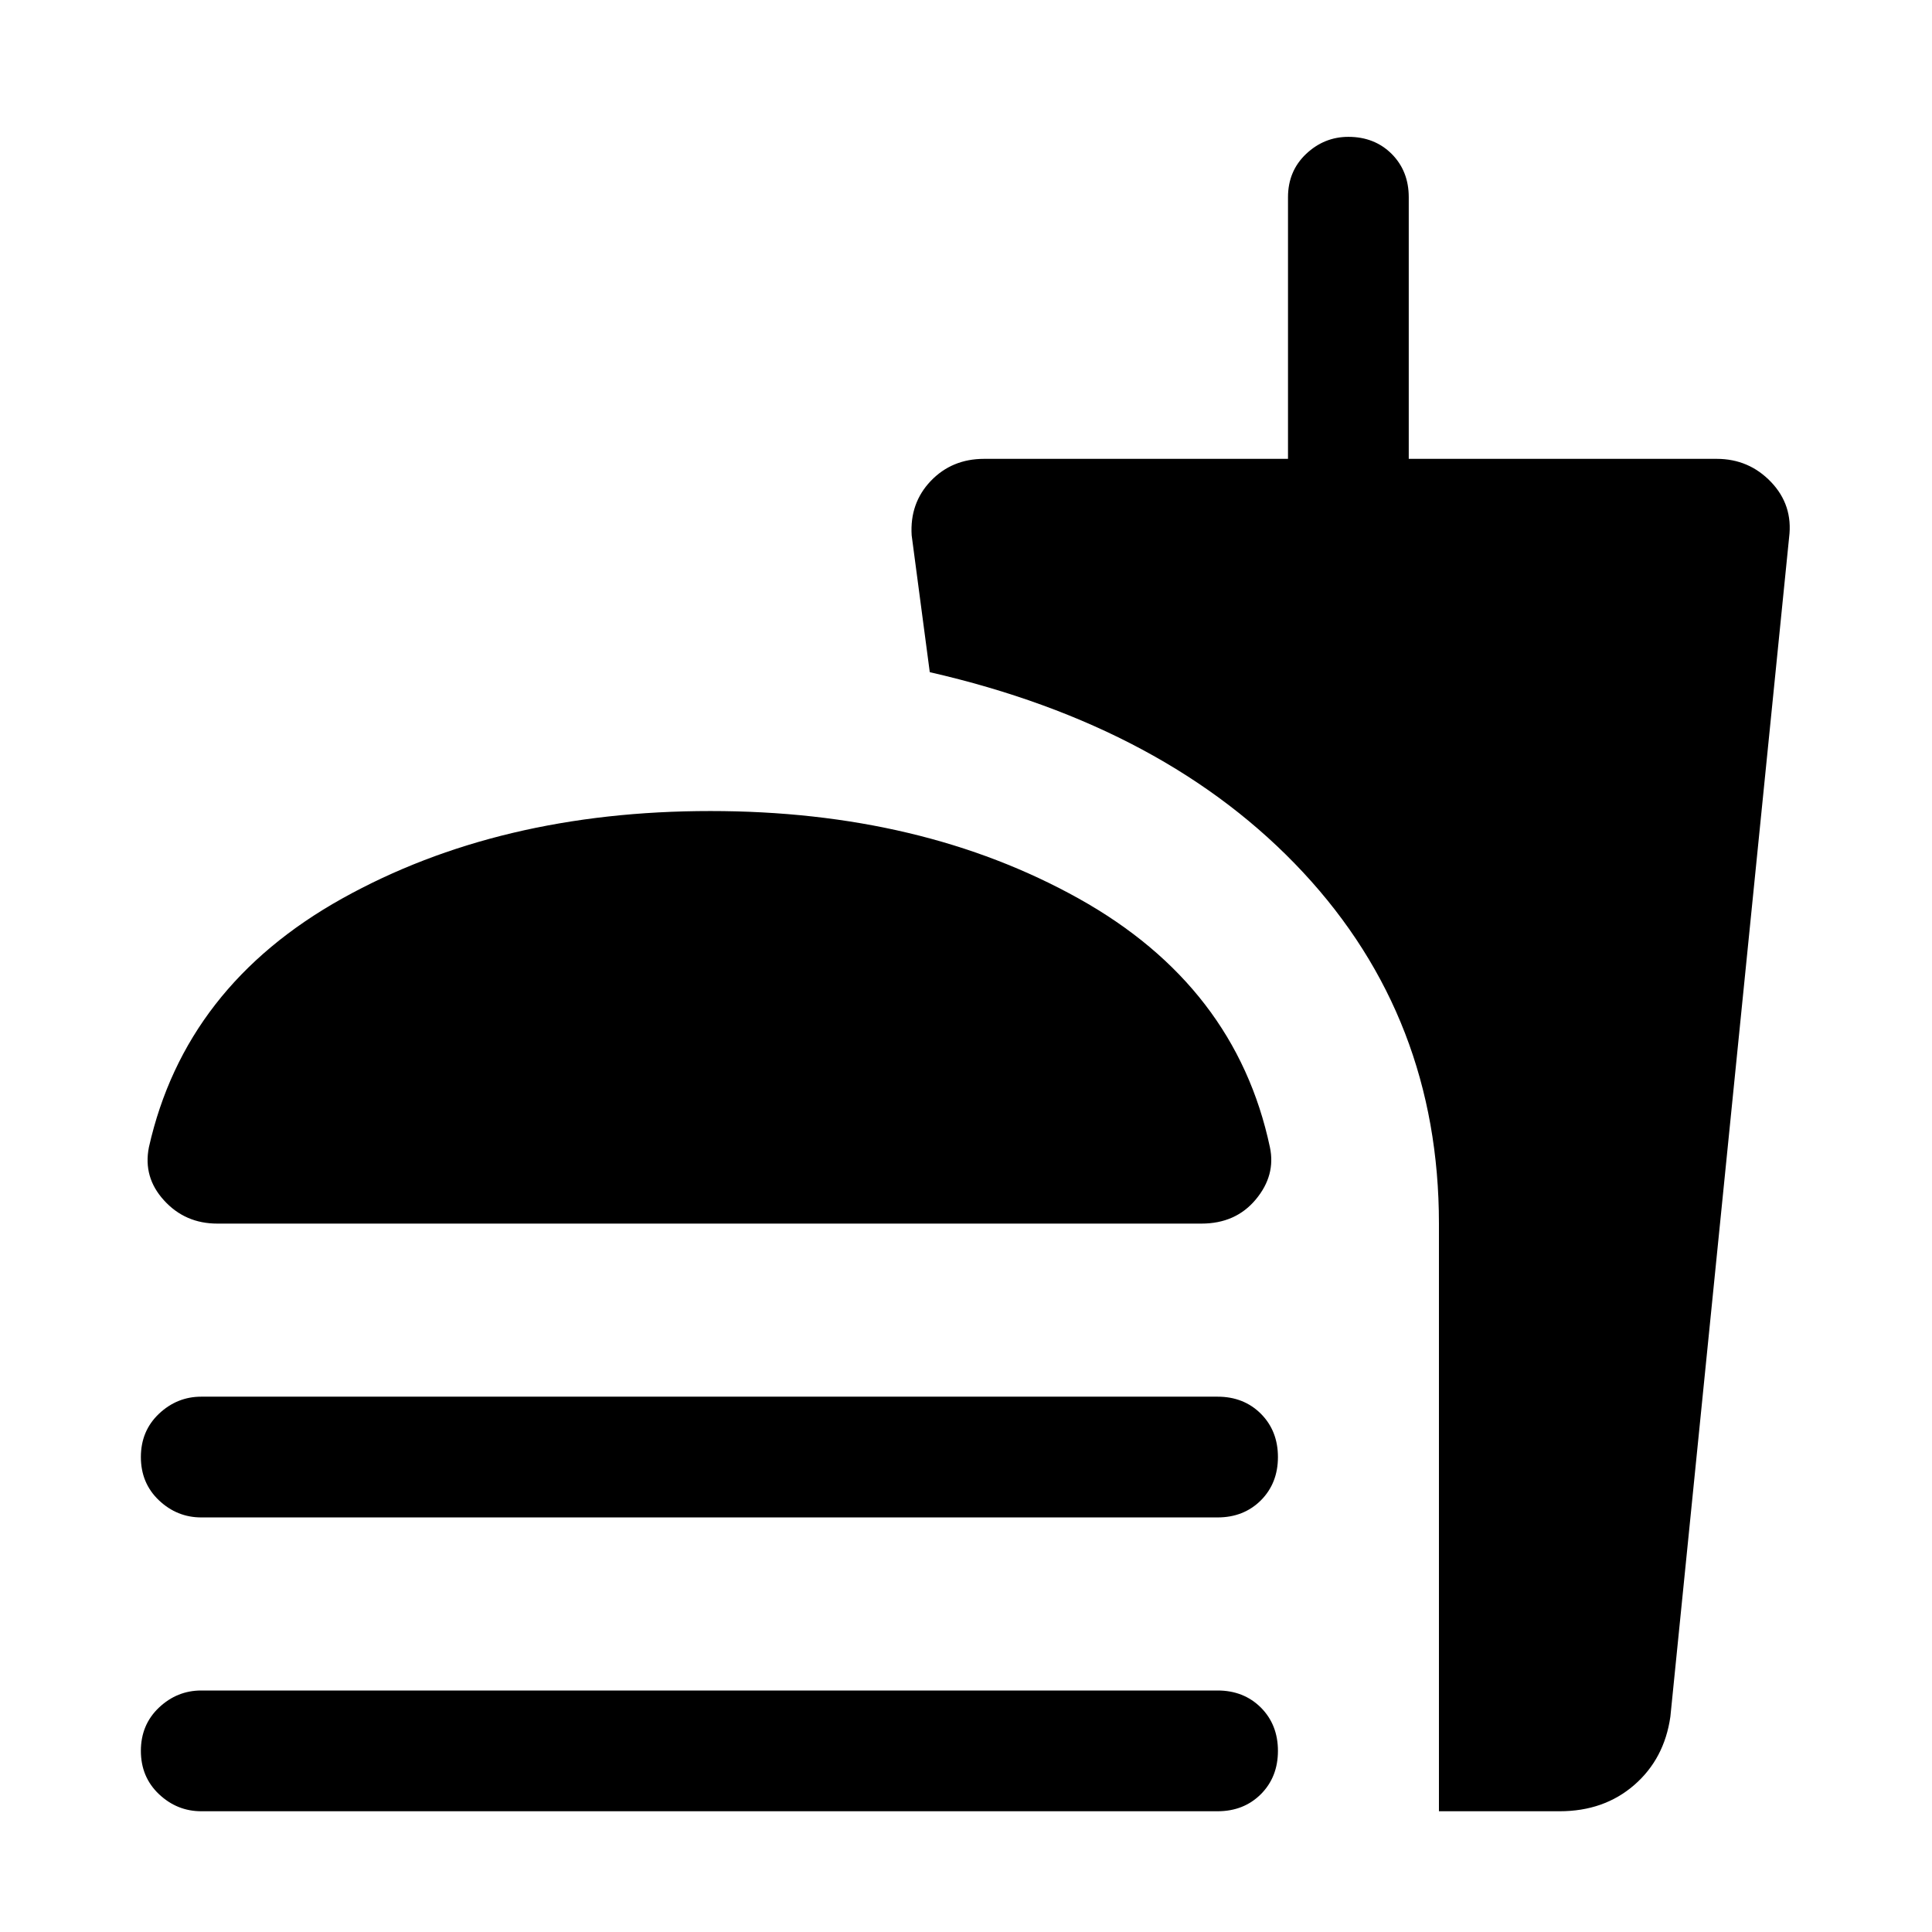 <svg xmlns="http://www.w3.org/2000/svg" height="24" width="24"><path d="M2.5 22.5Q2.2 22.5 1.975 22.288Q1.75 22.075 1.75 21.75Q1.75 21.425 1.975 21.212Q2.2 21 2.5 21H15.125Q15.45 21 15.663 21.212Q15.875 21.425 15.875 21.75Q15.875 22.075 15.663 22.288Q15.45 22.5 15.125 22.5ZM2.7 15.2Q2.3 15.2 2.038 14.912Q1.775 14.625 1.85 14.25Q2.3 12.25 4.25 11.162Q6.2 10.075 8.825 10.075Q11.45 10.075 13.4 11.162Q15.35 12.25 15.775 14.25Q15.85 14.6 15.6 14.9Q15.35 15.2 14.925 15.2ZM2.5 18.85Q2.2 18.85 1.975 18.638Q1.75 18.425 1.75 18.1Q1.75 17.775 1.975 17.562Q2.2 17.35 2.5 17.35H15.125Q15.45 17.35 15.663 17.562Q15.875 17.775 15.875 18.1Q15.875 18.425 15.663 18.638Q15.45 18.85 15.125 18.85ZM17.875 22.5V15.2Q17.875 12.65 16.188 10.837Q14.5 9.025 11.55 8.35L11.325 6.65Q11.3 6.25 11.562 5.975Q11.825 5.7 12.225 5.7H16V2.45Q16 2.125 16.225 1.912Q16.45 1.7 16.75 1.7Q17.075 1.7 17.288 1.912Q17.5 2.125 17.5 2.45V5.7H21.325Q21.725 5.7 22 5.987Q22.275 6.275 22.225 6.675L20.75 21.325Q20.675 21.85 20.3 22.175Q19.925 22.5 19.375 22.5Z"/></svg>